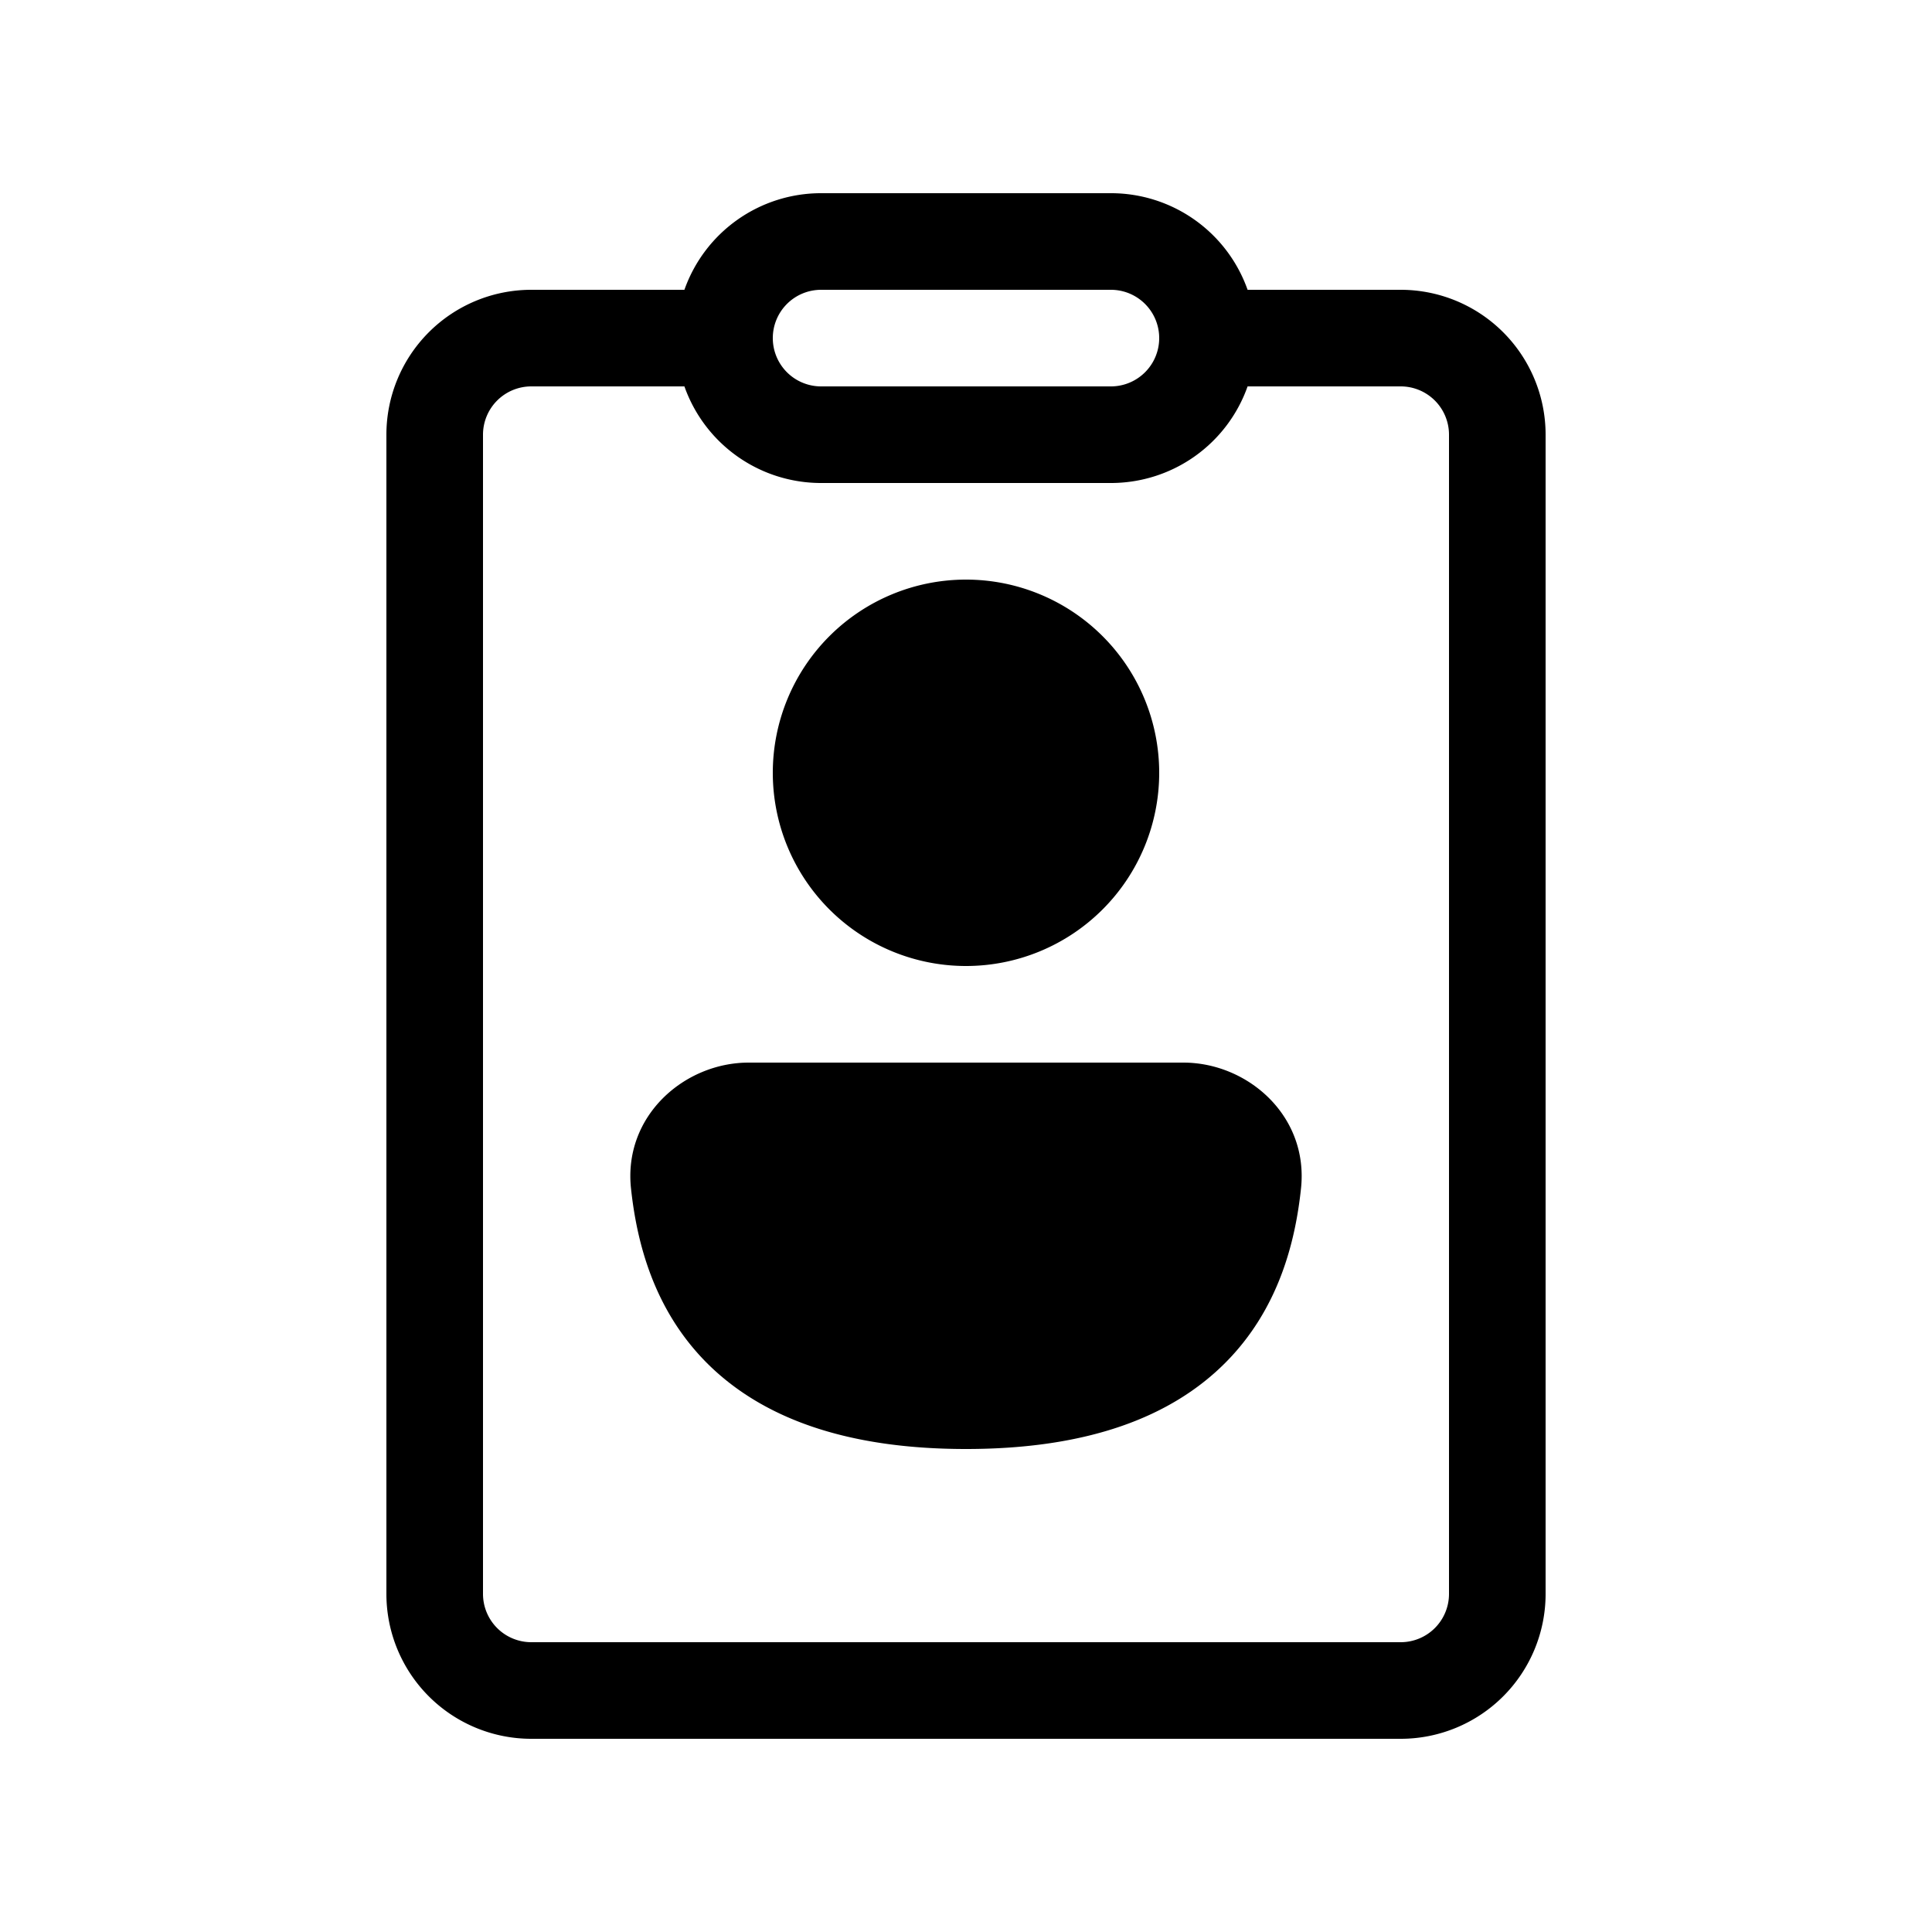 <svg xmlns="http://www.w3.org/2000/svg" width="20" height="20"><path d="M7.085 4H5.5a.5.5 0 0 0-.5.5v12a.5.5 0 0 0 .5.5h9a.5.5 0 0 0 .5-.5v-12a.5.5 0 0 0-.5-.5h-1.585A1.5 1.5 0 0 1 11.5 5h-3a1.5 1.5 0 0 1-1.415-1Zm5.83-1H14.5A1.5 1.5 0 0 1 16 4.5v12a1.5 1.5 0 0 1-1.5 1.5h-9A1.5 1.5 0 0 1 4 16.5v-12A1.5 1.5 0 0 1 5.5 3h1.585A1.5 1.5 0 0 1 8.5 2h3a1.5 1.5 0 0 1 1.415 1ZM8 3.5a.5.5 0 0 0 .5.5h3a.5.5 0 0 0 0-1h-3a.5.5 0 0 0-.5.5ZM10 6a2 2 0 1 0 0 4 2 2 0 0 0 0-4Zm-2.25 5c-.664 0-1.298.55-1.218 1.302.06.56.235 1.254.784 1.806.557.558 1.418.892 2.684.892 1.266 0 2.127-.334 2.684-.892.55-.552.725-1.247.784-1.806.08-.752-.553-1.302-1.218-1.302h-4.5Z"/></svg>